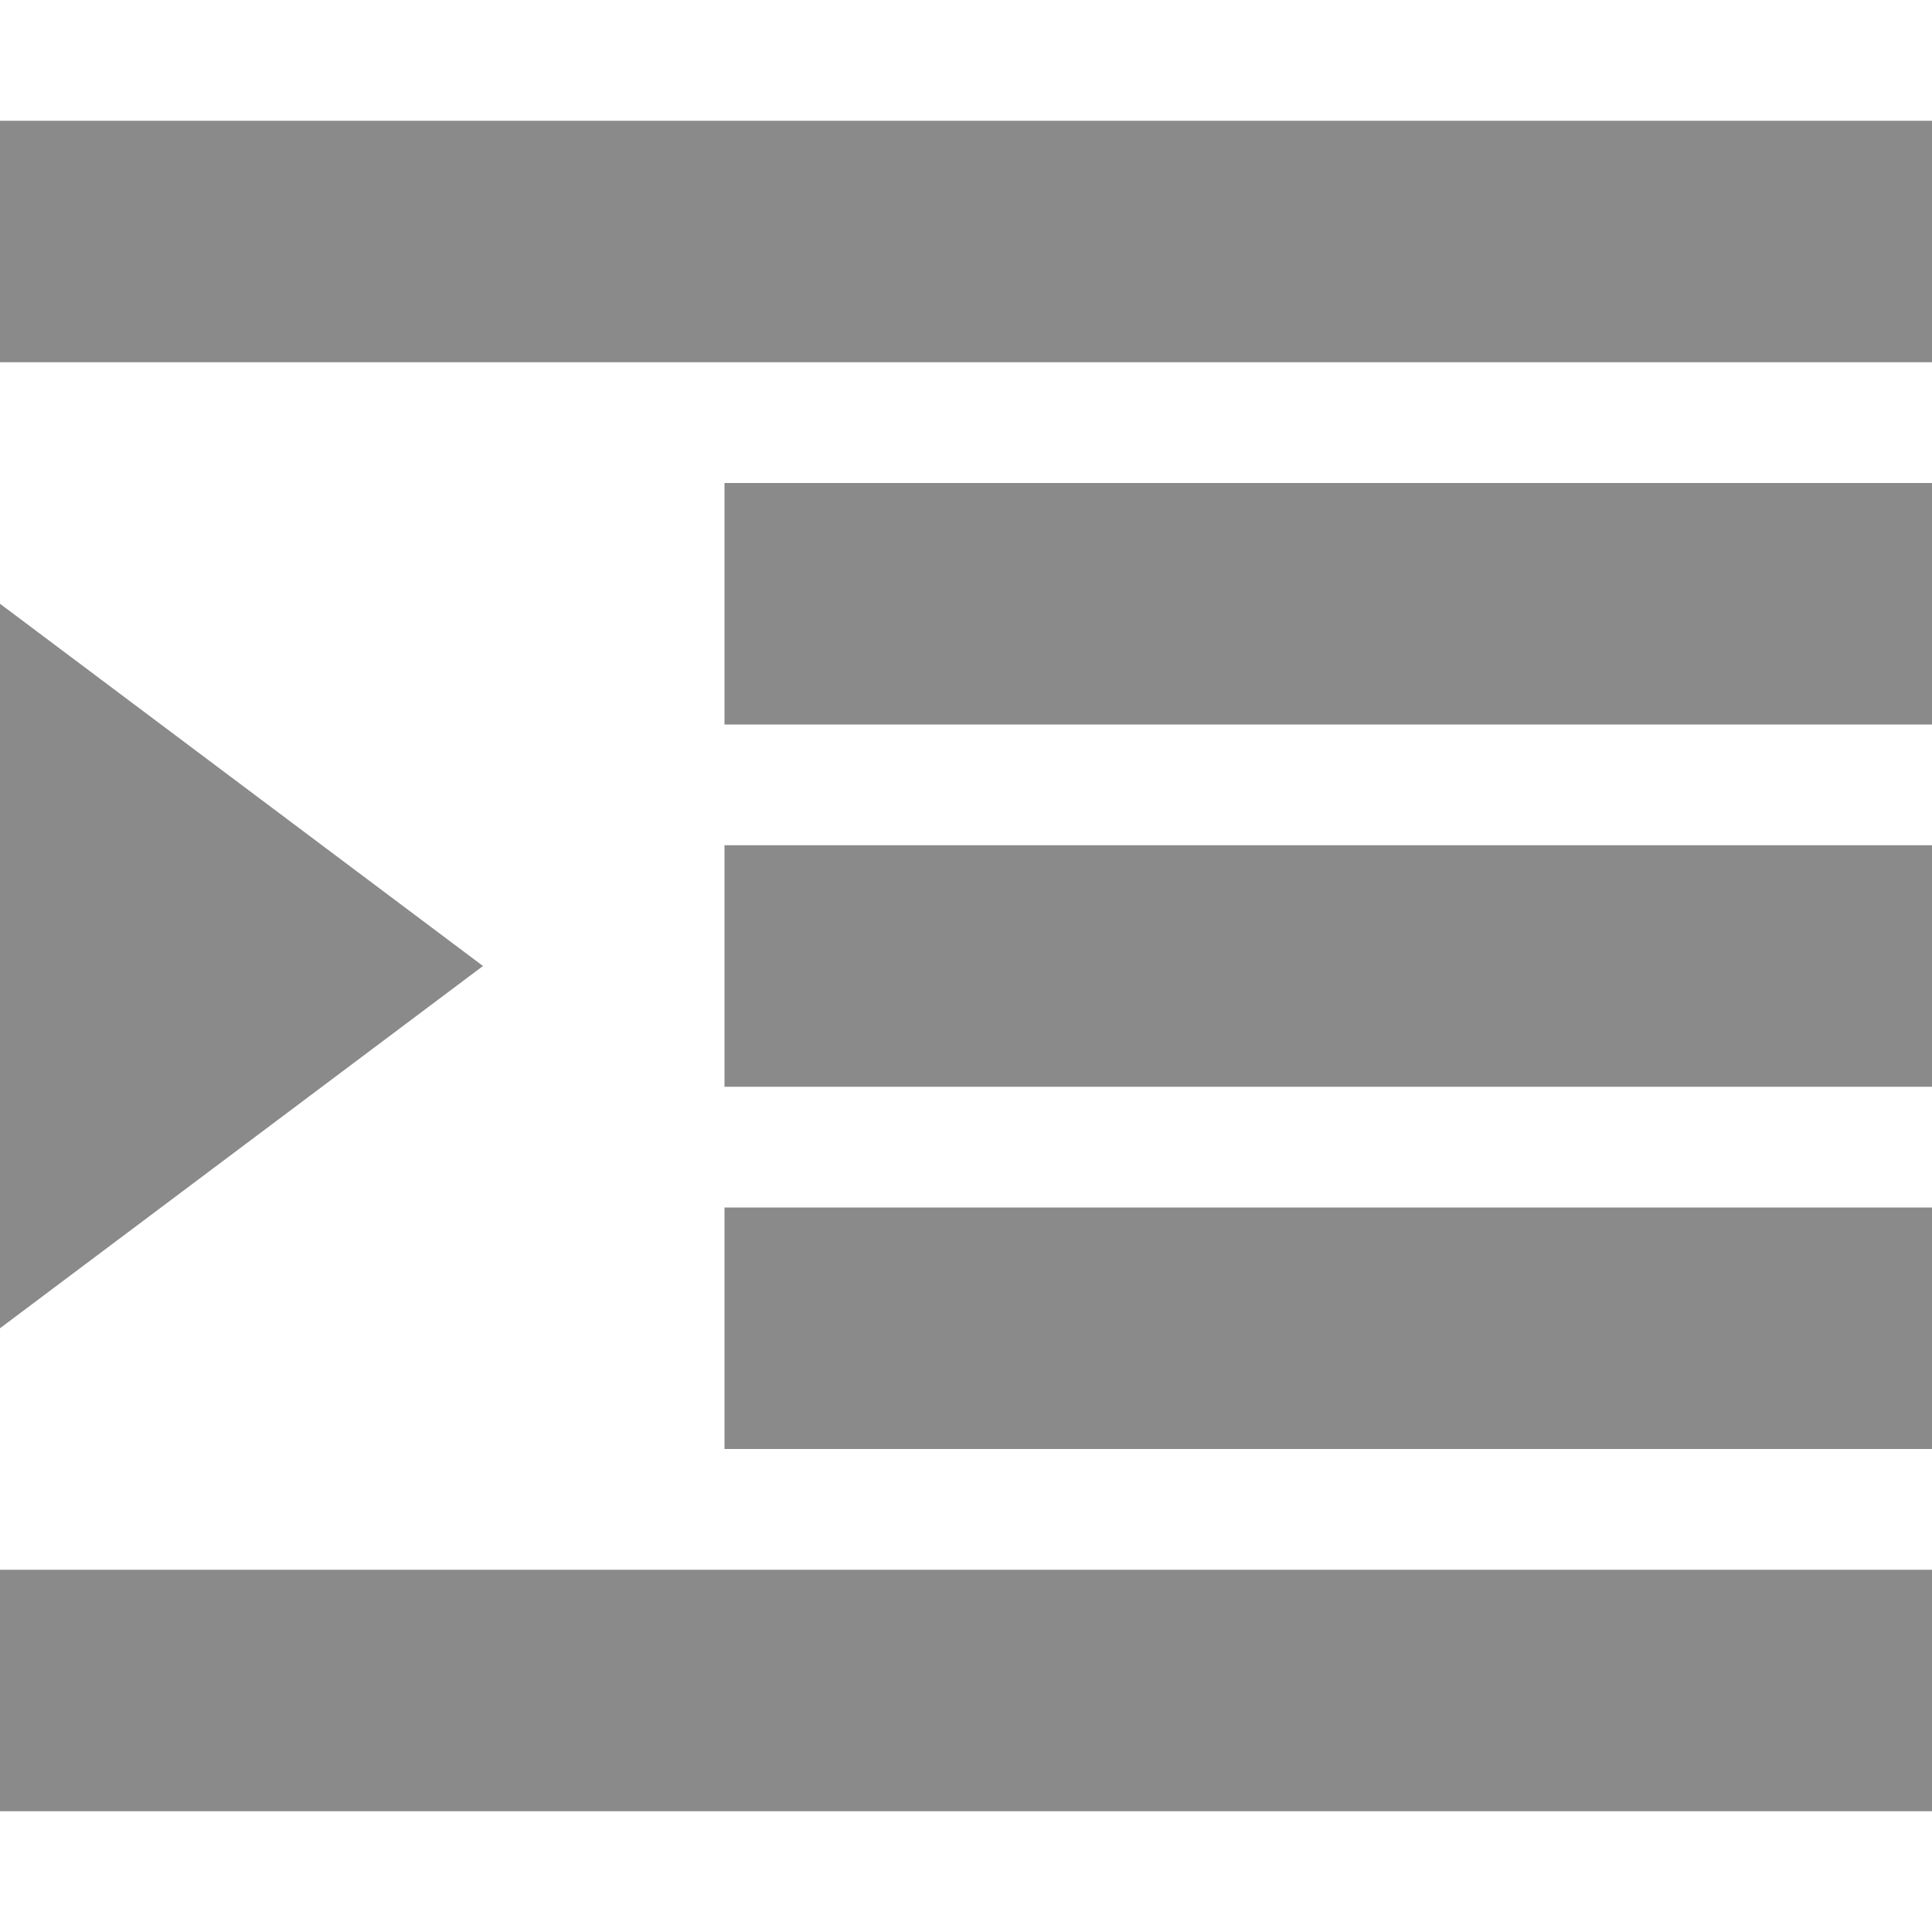<?xml version="1.0" standalone="no"?>
<!DOCTYPE svg PUBLIC "-//W3C//DTD SVG 1.1//EN" "http://www.w3.org/Graphics/SVG/1.1/DTD/svg11.dtd">
<svg class="icon" width="16px" height="16.00px" viewBox="0 0 1024 1024" version="1.1" xmlns="http://www.w3.org/2000/svg">
	<path fill="#8a8a8a" d="M0 64l1024 0 0 128-1024 0zM384 256l640 0 0 128-640 0zM384 448l640 0 0 128-640 0zM384 640l640 0 0 128-640 0zM0 832l1024 0 0 128-1024 0zM0 704l0-384 256 192z" />
</svg>

